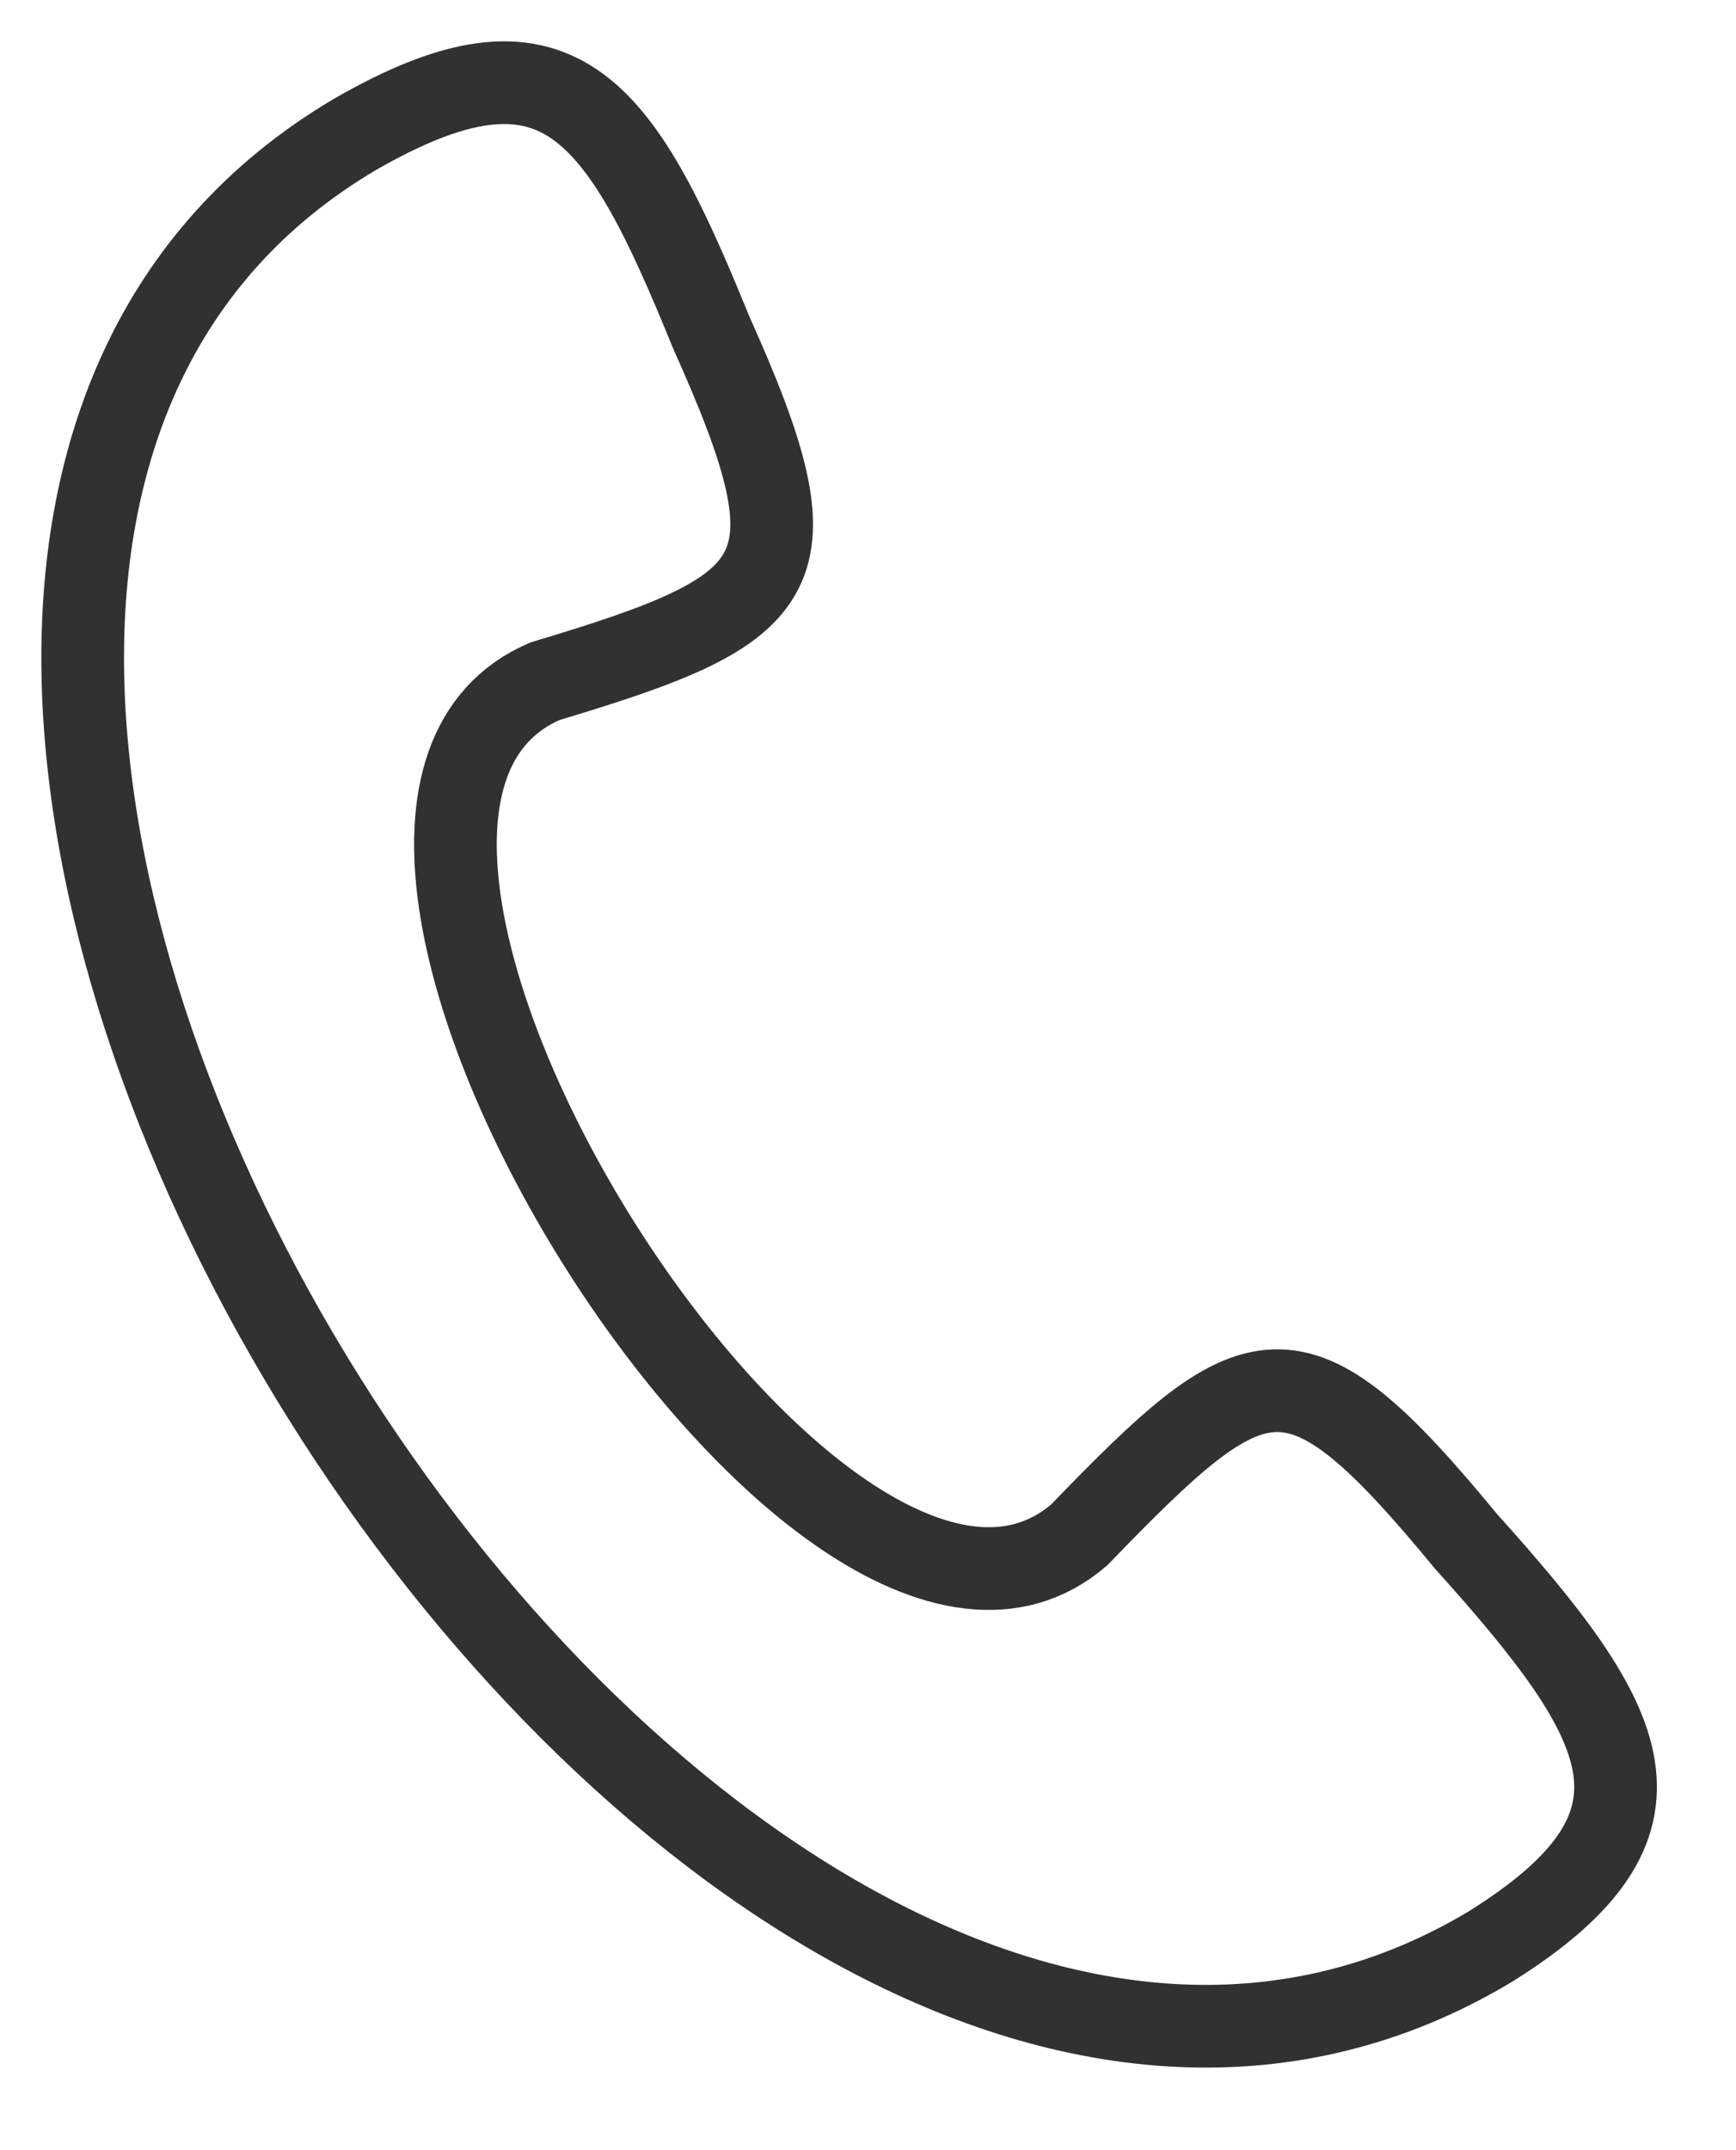 <svg width="21" height="26" viewBox="0 0 21 26" fill="none" xmlns="http://www.w3.org/2000/svg">
<path fill-rule="evenodd" clip-rule="evenodd" d="M6.591 8.238C9.562 7.347 9.933 6.976 8.597 4.005C7.483 1.257 6.74 0.217 4.289 1.628C-5.366 7.347 8.374 29.331 18.029 23.538C20.405 22.053 19.737 20.864 17.732 18.636C15.652 16.111 15.207 16.334 13.053 18.562C9.933 21.236 2.804 9.872 6.591 8.238Z" stroke="#323131"/>
</svg>
